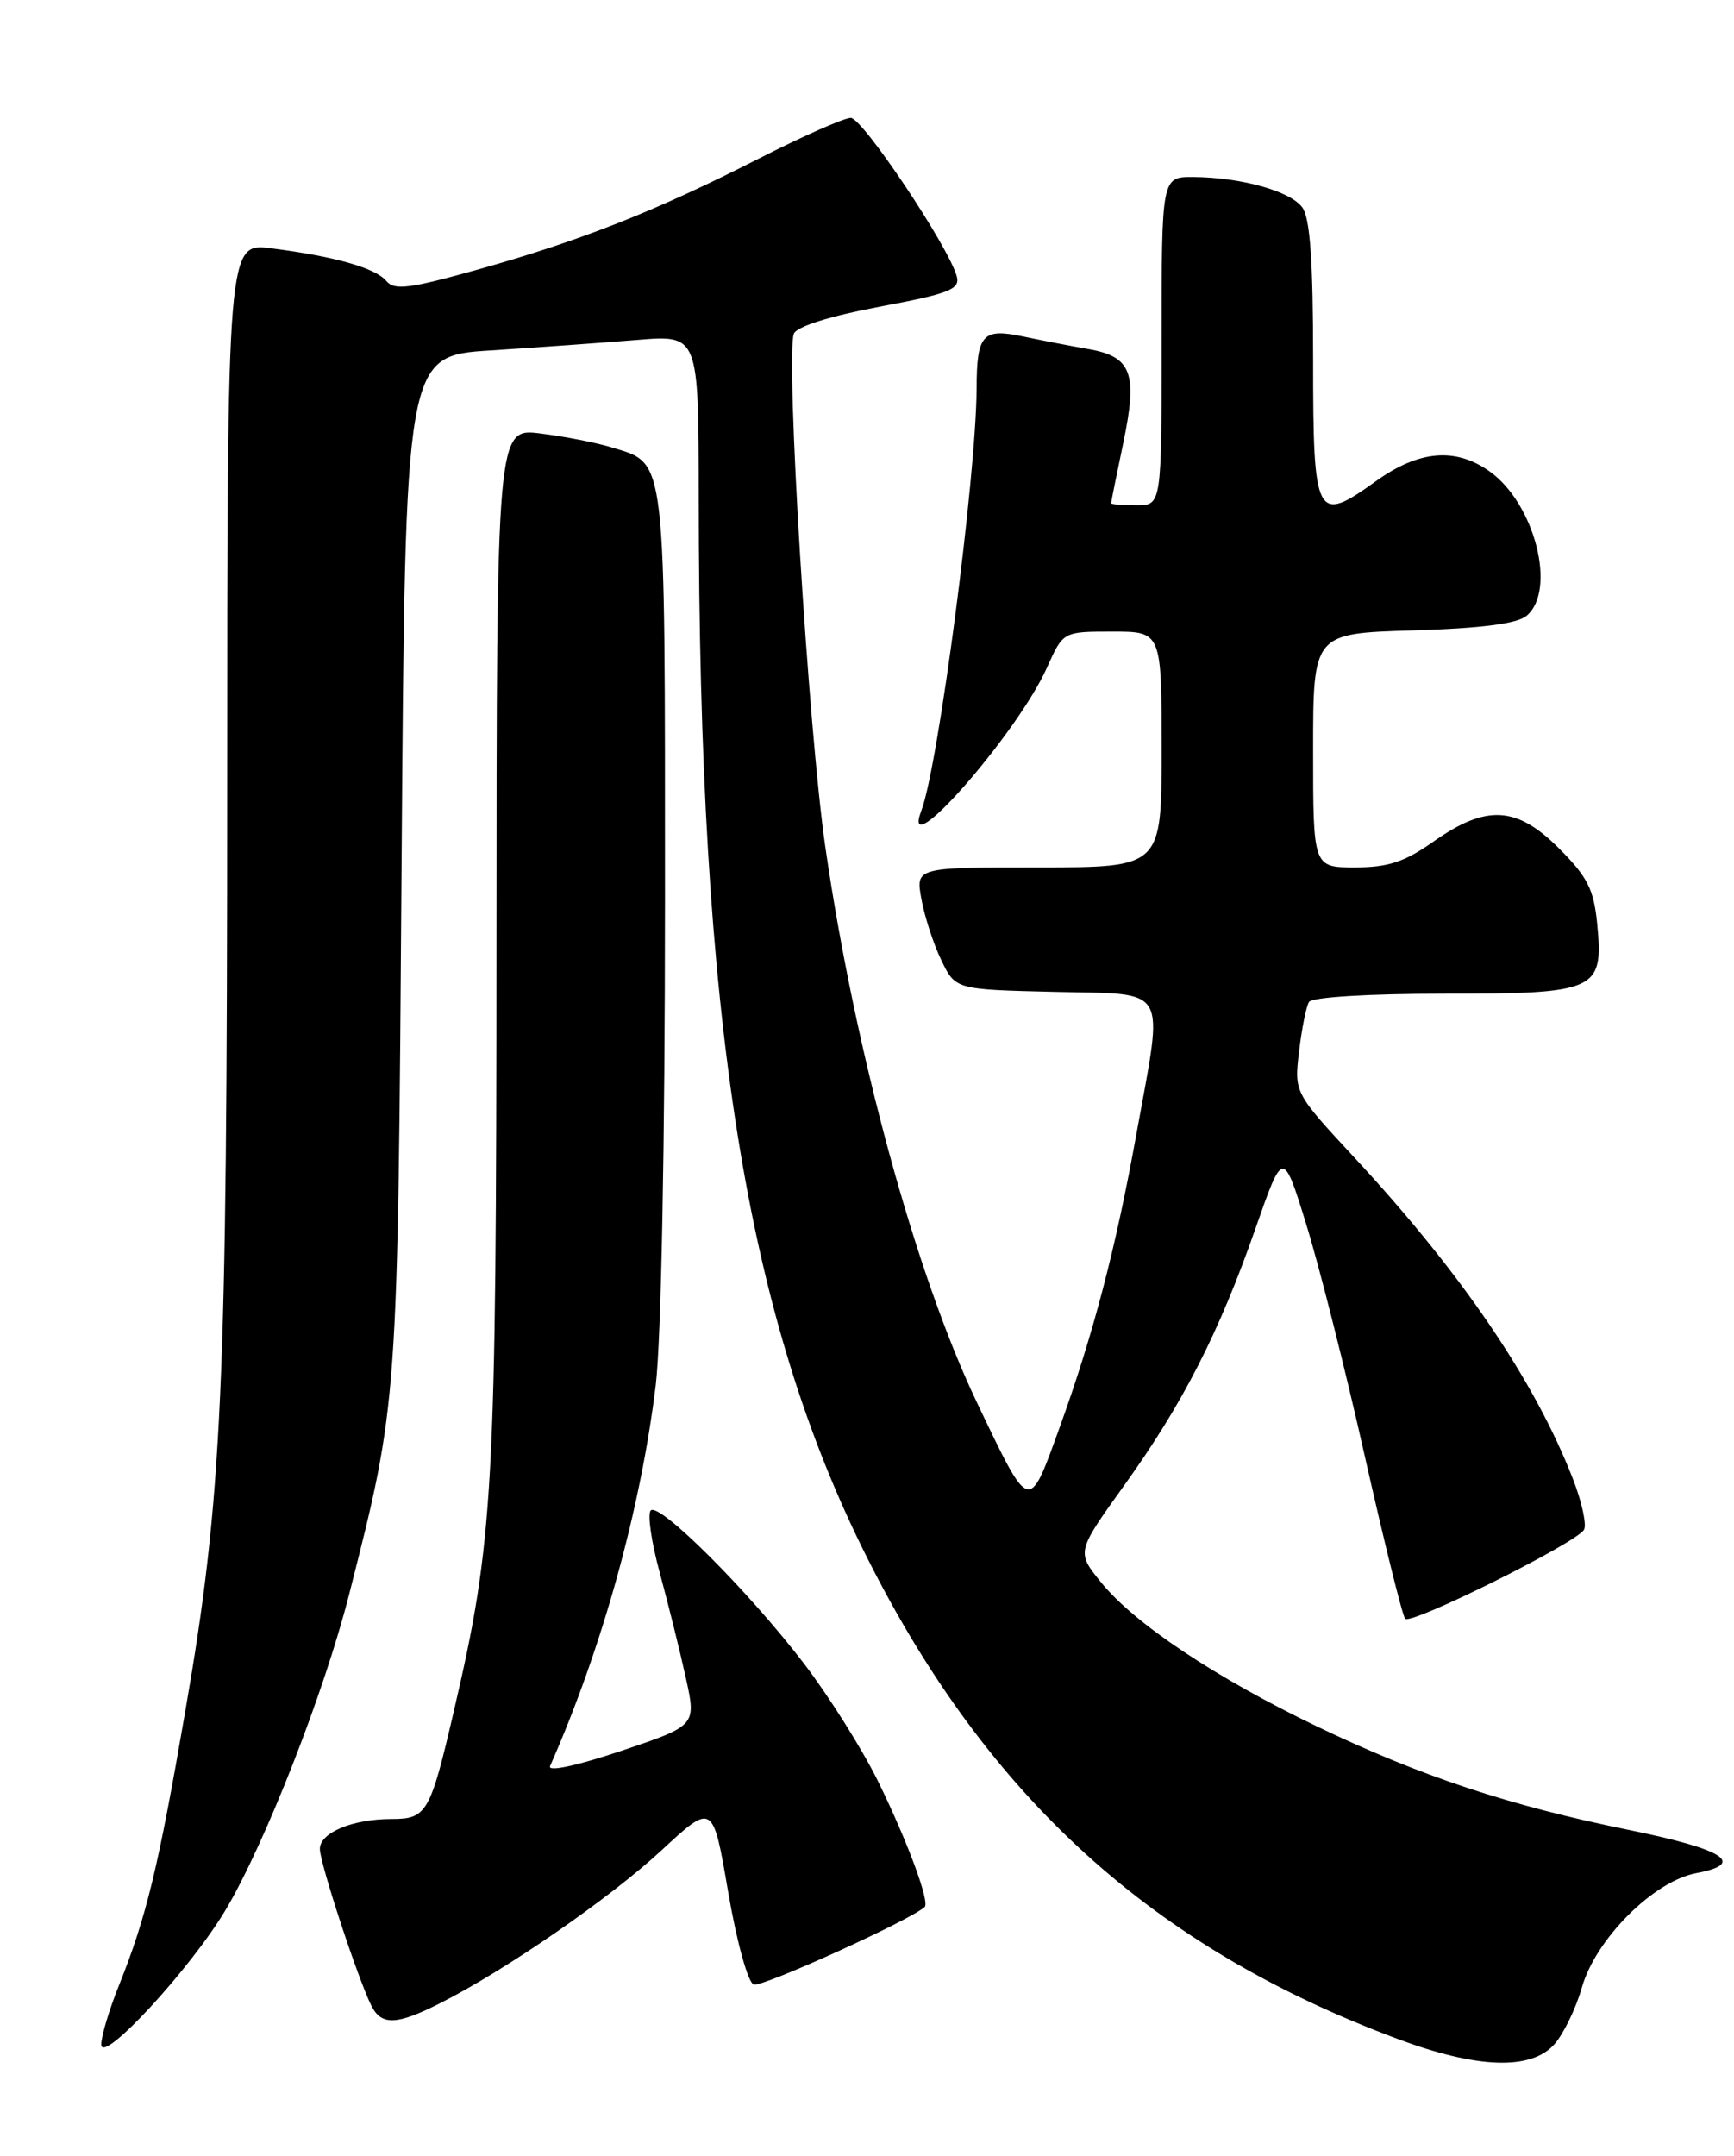 <?xml version="1.0" encoding="UTF-8" standalone="no"?>
<!DOCTYPE svg PUBLIC "-//W3C//DTD SVG 1.1//EN" "http://www.w3.org/Graphics/SVG/1.1/DTD/svg11.dtd" >
<svg xmlns="http://www.w3.org/2000/svg" xmlns:xlink="http://www.w3.org/1999/xlink" version="1.1" viewBox="0 0 206 256">
 <g >
 <path fill="currentColor"
d=" M 184.66 242.75 C 185.76 241.51 187.23 238.47 187.93 236.00 C 189.56 230.26 196.44 223.38 201.51 222.43 C 207.52 221.30 204.87 219.61 193.48 217.29 C 179.32 214.42 168.81 210.93 156.50 205.03 C 144.45 199.25 134.74 192.78 130.80 187.89 C 127.88 184.29 127.88 184.29 133.55 176.39 C 140.51 166.70 144.82 158.27 149.13 145.94 C 152.43 136.50 152.43 136.50 155.18 145.38 C 156.70 150.27 159.83 162.64 162.13 172.88 C 164.44 183.12 166.60 191.82 166.93 192.22 C 167.59 193.00 187.09 183.32 188.17 181.67 C 188.53 181.11 187.94 178.37 186.85 175.58 C 182.30 163.92 173.66 151.22 160.99 137.55 C 153.75 129.75 153.75 129.75 154.33 124.85 C 154.65 122.16 155.18 119.51 155.51 118.98 C 155.86 118.41 162.57 118.00 171.49 118.00 C 189.74 118.00 190.51 117.65 189.75 109.72 C 189.35 105.62 188.60 104.13 185.22 100.75 C 180.17 95.70 176.57 95.51 170.29 99.94 C 166.85 102.36 164.90 103.00 160.97 103.00 C 156.00 103.00 156.00 103.00 156.00 89.11 C 156.00 75.21 156.00 75.21 167.85 74.86 C 175.97 74.61 180.21 74.07 181.35 73.13 C 184.97 70.12 182.34 59.80 176.97 55.98 C 172.92 53.10 168.57 53.47 163.47 57.13 C 156.33 62.26 156.00 61.63 156.00 42.72 C 156.00 31.05 155.64 25.88 154.72 24.64 C 153.30 22.69 147.45 21.06 141.75 21.02 C 138.00 21.00 138.00 21.00 138.00 40.50 C 138.00 60.00 138.00 60.00 135.00 60.00 C 133.35 60.00 132.00 59.89 132.00 59.75 C 132.00 59.61 132.65 56.39 133.45 52.58 C 135.18 44.28 134.45 42.34 129.24 41.44 C 127.18 41.08 123.71 40.41 121.52 39.95 C 116.72 38.94 116.04 39.71 116.02 46.14 C 115.98 56.55 111.47 91.00 109.46 96.25 C 106.82 103.11 120.86 87.14 124.40 79.24 C 126.30 75.00 126.30 75.00 132.15 75.00 C 138.00 75.00 138.00 75.00 138.00 89.00 C 138.00 103.00 138.00 103.00 123.39 103.00 C 108.78 103.00 108.78 103.00 109.46 106.75 C 109.83 108.81 110.89 112.08 111.82 114.00 C 113.50 117.50 113.50 117.50 125.25 117.78 C 139.04 118.11 138.25 116.75 135.02 134.58 C 132.55 148.28 129.88 158.47 125.85 169.60 C 122.19 179.71 122.38 179.77 116.04 166.50 C 108.76 151.25 101.56 124.85 98.04 100.51 C 96.02 86.51 93.31 42.24 94.31 39.63 C 94.64 38.78 98.57 37.54 104.49 36.42 C 112.76 34.87 114.07 34.36 113.67 32.84 C 112.77 29.39 102.48 14.00 101.07 14.00 C 100.28 14.00 95.33 16.19 90.07 18.87 C 77.86 25.09 68.97 28.59 56.76 32.01 C 48.65 34.28 46.84 34.51 45.90 33.37 C 44.60 31.82 39.83 30.46 32.25 29.49 C 27.00 28.81 27.00 28.81 26.99 93.66 C 26.98 165.19 26.41 177.80 22.01 203.21 C 18.78 221.91 17.39 227.63 14.12 235.79 C 12.95 238.69 12.02 241.84 12.03 242.79 C 12.08 245.22 22.68 233.74 26.83 226.75 C 31.51 218.86 38.52 200.96 41.47 189.35 C 47.30 166.41 47.25 167.04 47.71 102.37 C 48.14 42.25 48.14 42.25 58.32 41.61 C 63.92 41.25 71.76 40.69 75.75 40.36 C 83.00 39.77 83.00 39.77 83.01 59.13 C 83.02 121.32 88.59 156.32 103.03 185.00 C 117.39 213.51 136.96 231.26 166.00 242.10 C 175.50 245.65 181.88 245.87 184.66 242.75 Z  M 52.29 237.87 C 60.10 233.93 72.46 225.40 78.59 219.72 C 84.69 214.07 84.69 214.07 86.50 224.63 C 87.52 230.58 88.85 235.39 89.54 235.66 C 90.49 236.02 108.10 228.04 109.85 226.45 C 110.49 225.87 107.78 218.57 104.30 211.50 C 102.40 207.65 98.43 201.35 95.48 197.50 C 88.91 188.92 78.32 178.35 77.31 179.36 C 76.90 179.77 77.38 183.12 78.39 186.80 C 79.39 190.49 80.78 196.07 81.47 199.21 C 82.73 204.91 82.73 204.91 73.78 207.92 C 68.44 209.70 65.03 210.43 65.35 209.71 C 71.51 195.78 76.11 179.23 77.90 164.50 C 78.55 159.12 79.00 135.99 79.00 106.97 C 79.00 53.47 79.20 55.15 72.75 53.15 C 70.96 52.59 67.14 51.84 64.25 51.48 C 59.00 50.81 59.00 50.81 58.98 112.16 C 58.96 177.20 58.65 182.88 53.89 203.30 C 51.11 215.27 50.69 216.00 46.53 216.00 C 41.88 216.00 38.00 217.62 38.00 219.56 C 38.00 221.26 42.63 235.30 44.16 238.25 C 45.35 240.54 47.17 240.46 52.29 237.87 Z "/>
</g>
</svg>